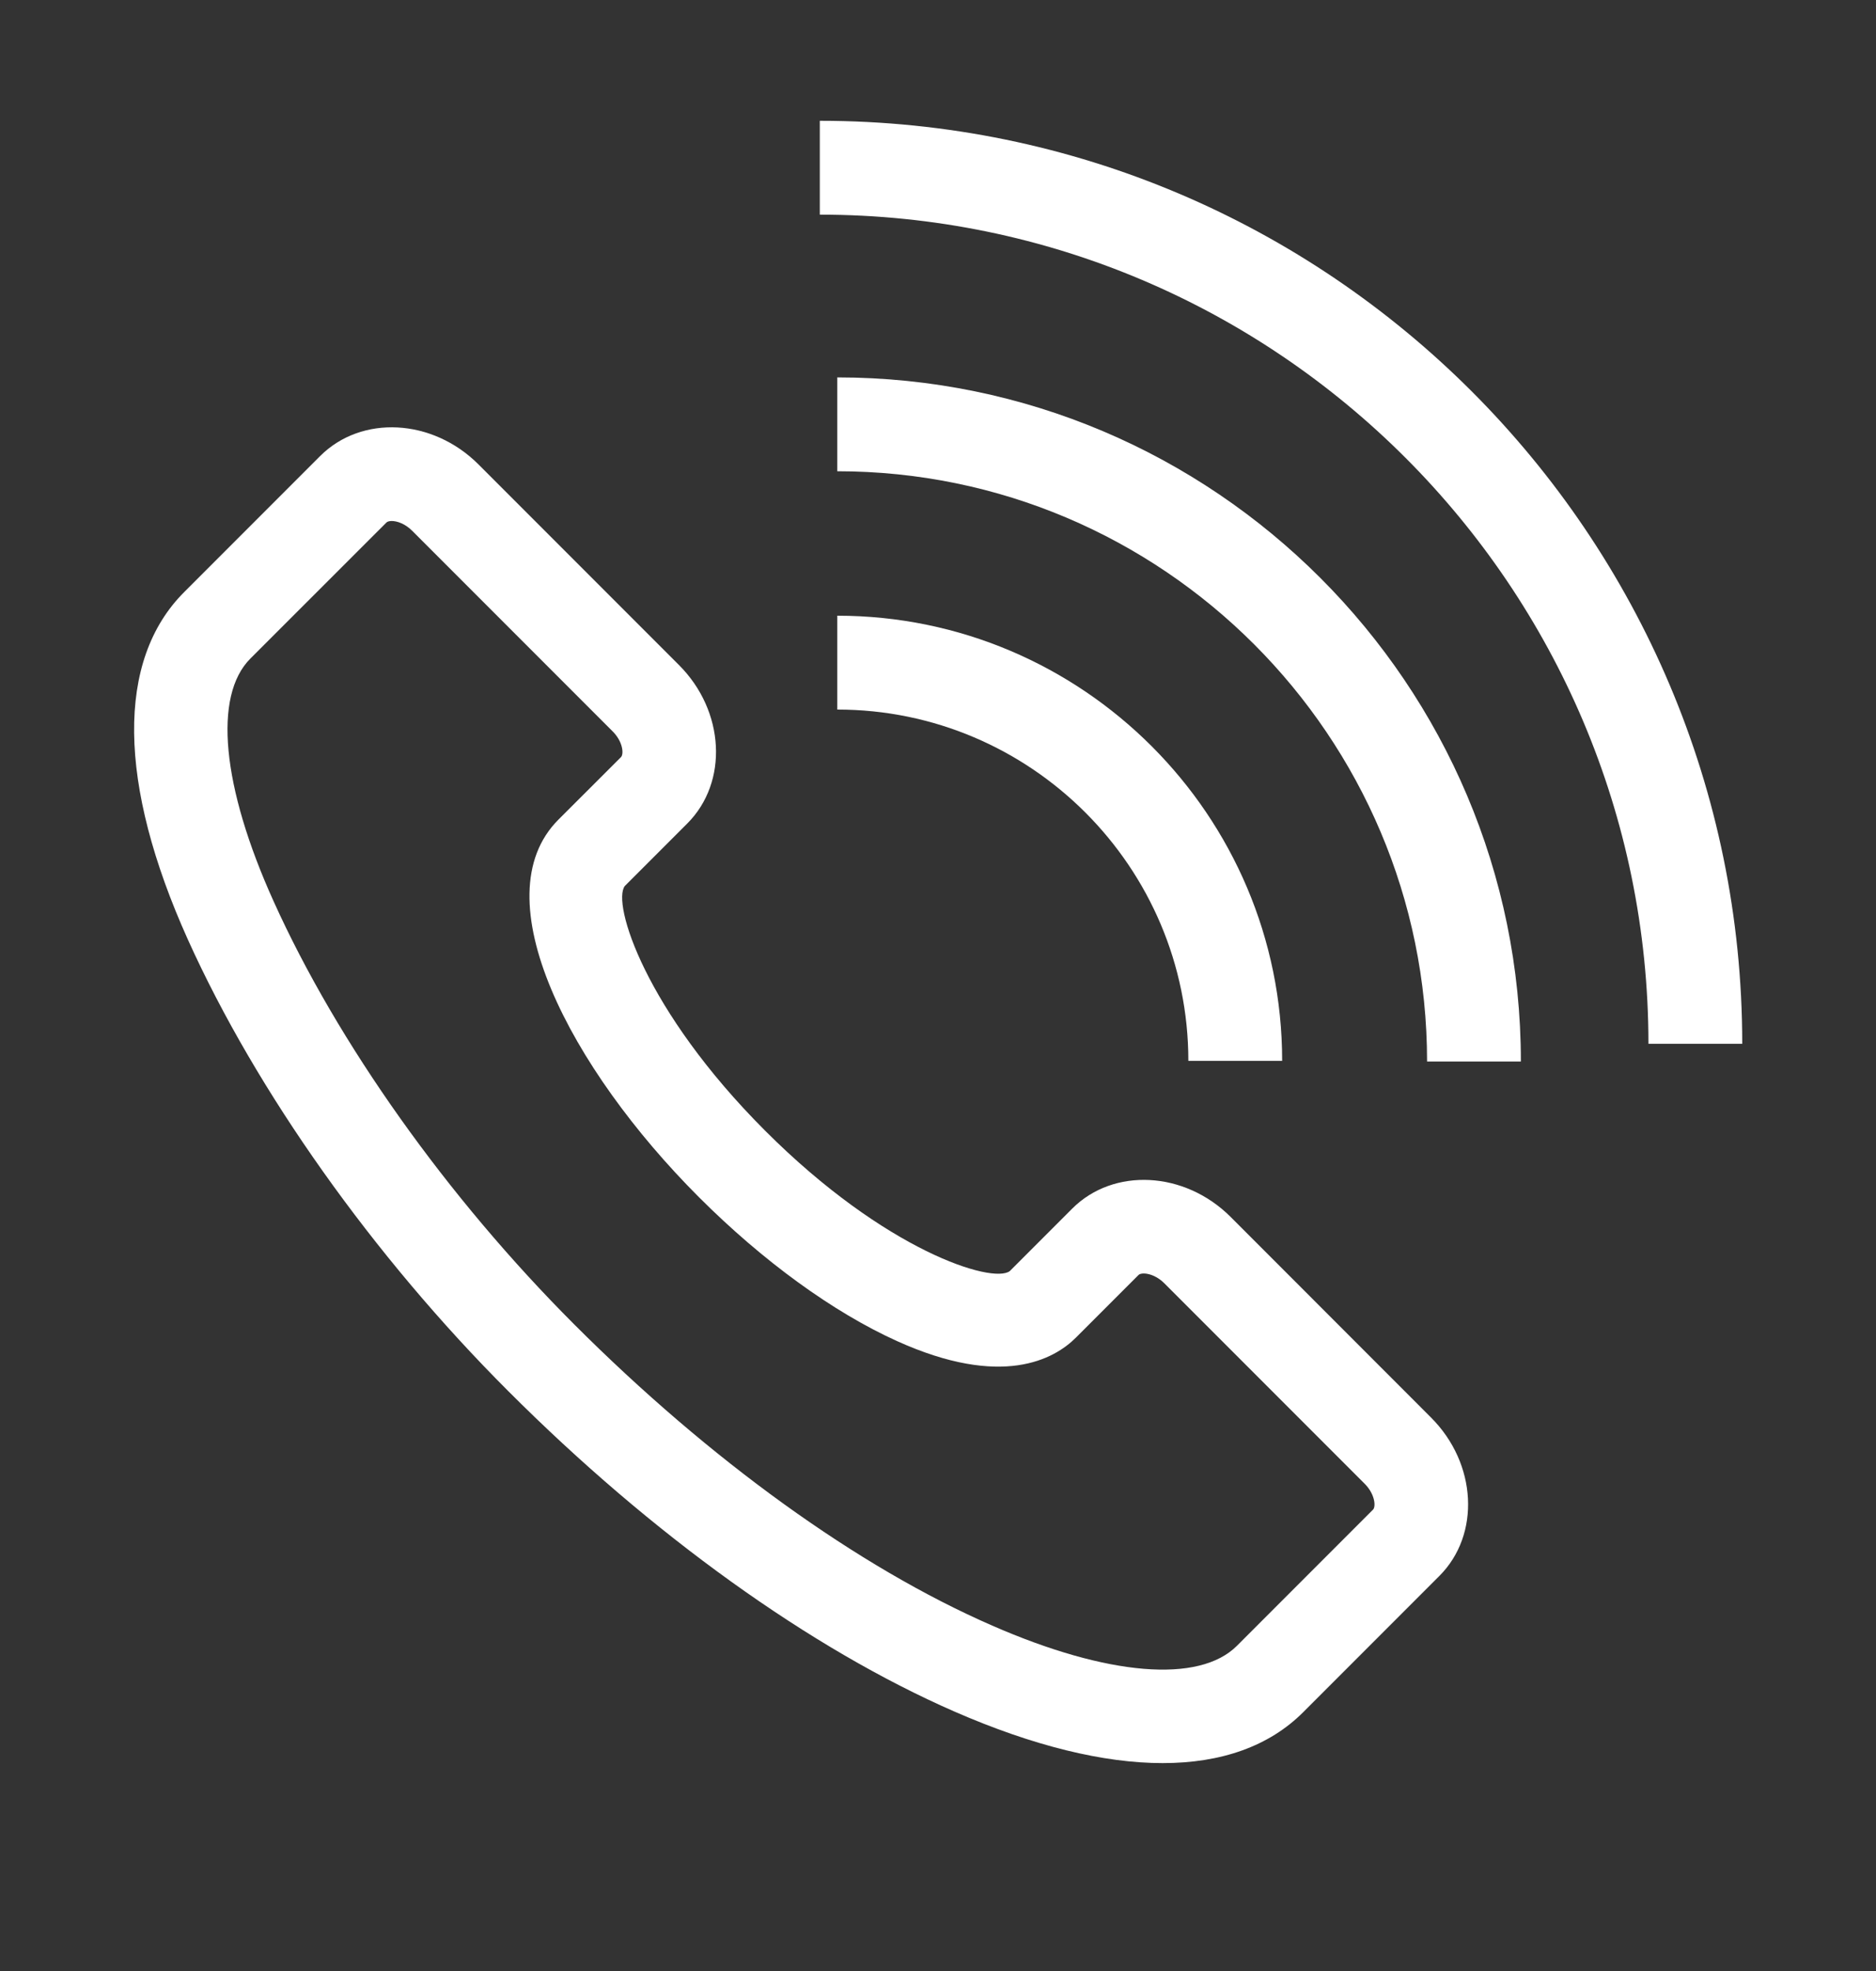 <svg width="20" height="21" viewBox="0 0 20 21" fill="none" xmlns="http://www.w3.org/2000/svg">
<rect x="0" y="0" width="20" height="21" fill="#333333" stroke="none"/>
<path d="M2.004 10.013C2.734 11.629 3.977 13.381 5.415 14.818C6.948 16.352 8.64 17.566 10.178 18.237C11.015 18.602 11.765 18.785 12.395 18.785C13.023 18.785 13.532 18.604 13.894 18.242L15.345 16.791C15.786 16.35 15.746 15.593 15.257 15.104L13.119 12.965C12.629 12.476 11.871 12.437 11.431 12.877L10.765 13.543C10.581 13.681 9.44 13.33 8.157 12.047C6.874 10.764 6.522 9.623 6.661 9.44L7.327 8.774C7.768 8.333 7.728 7.575 7.239 7.086L5.101 4.948C4.611 4.458 3.854 4.418 3.413 4.859L1.962 6.31C1.238 7.034 1.253 8.349 2.004 10.013ZM2.669 7.017L4.12 5.567C4.13 5.557 4.15 5.551 4.176 5.551C4.232 5.551 4.318 5.579 4.394 5.655L6.532 7.793C6.642 7.903 6.652 8.035 6.62 8.067L5.953 8.733C5.125 9.562 6.079 11.383 7.45 12.754C8.133 13.437 8.884 13.982 9.564 14.289C10.684 14.795 11.24 14.482 11.471 14.251L12.138 13.584C12.17 13.553 12.301 13.562 12.412 13.672L14.55 15.81C14.66 15.921 14.669 16.053 14.638 16.084L13.187 17.535C12.784 17.938 11.809 17.858 10.578 17.32C9.151 16.698 7.569 15.558 6.122 14.111C4.767 12.756 3.598 11.112 2.916 9.601C2.364 8.38 2.272 7.414 2.669 7.017ZM18.574 11.121C18.574 5.698 14.163 1.287 8.74 1.287V2.287C13.611 2.287 17.574 6.25 17.574 11.121H18.574Z" fill="white"/>
<path d="M8.926 4.021V5.021C12.393 5.021 15.214 7.842 15.214 11.31H16.214C16.214 7.291 12.945 4.021 8.926 4.021Z" fill="white"/>
<path d="M12.669 11.303H13.669C13.669 8.688 11.541 6.56 8.926 6.56V7.56C10.99 7.56 12.669 9.239 12.669 11.303Z" fill="white"/>
</svg>
